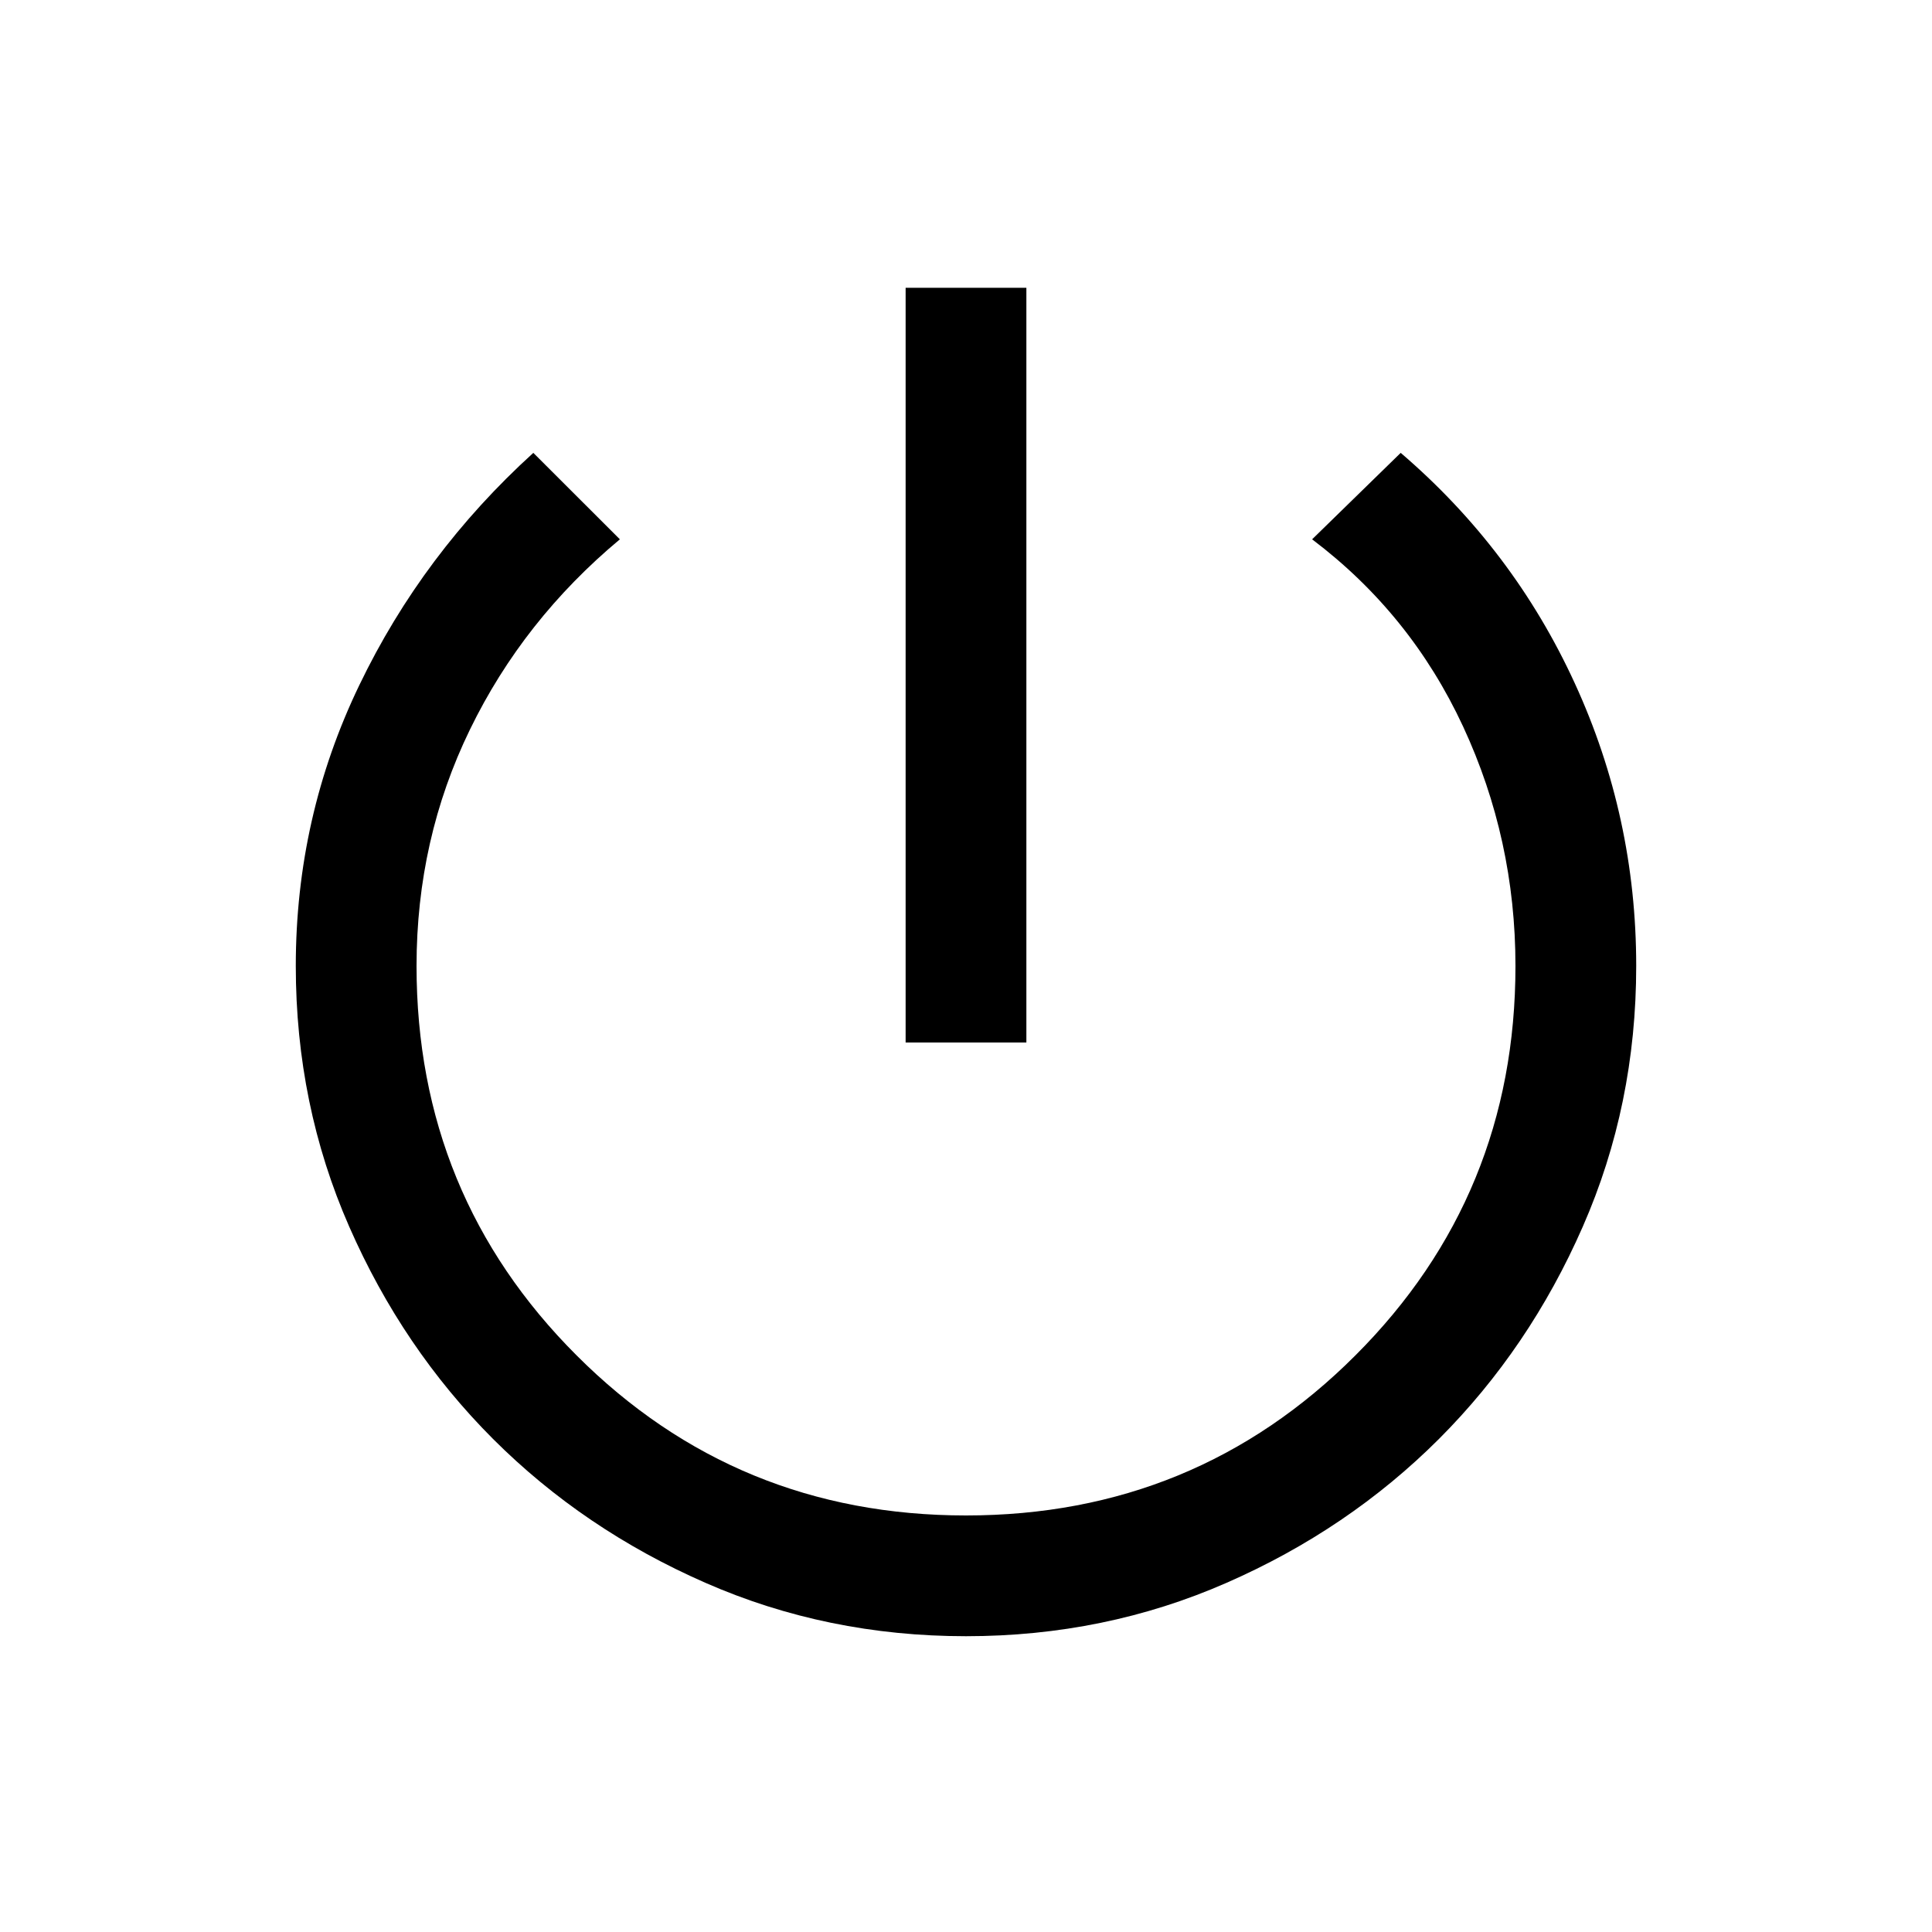 <svg xmlns="http://www.w3.org/2000/svg" height="20" width="20"><path d="M9.375 10.792V2.979H10.625V10.792ZM10 16.938Q8.562 16.938 7.302 16.385Q6.042 15.833 5.104 14.896Q4.167 13.958 3.615 12.698Q3.062 11.438 3.062 10Q3.062 8.458 3.719 7.094Q4.375 5.729 5.521 4.688L6.417 5.583Q5.417 6.417 4.865 7.552Q4.312 8.688 4.312 10Q4.312 12.375 5.969 14.031Q7.625 15.688 10 15.688Q12.375 15.688 14.031 14.031Q15.688 12.375 15.688 10Q15.688 8.688 15.146 7.521Q14.604 6.354 13.583 5.583L14.5 4.688Q15.667 5.688 16.302 7.073Q16.938 8.458 16.938 10Q16.938 11.438 16.385 12.698Q15.833 13.958 14.896 14.896Q13.958 15.833 12.698 16.385Q11.438 16.938 10 16.938Z"/></svg>